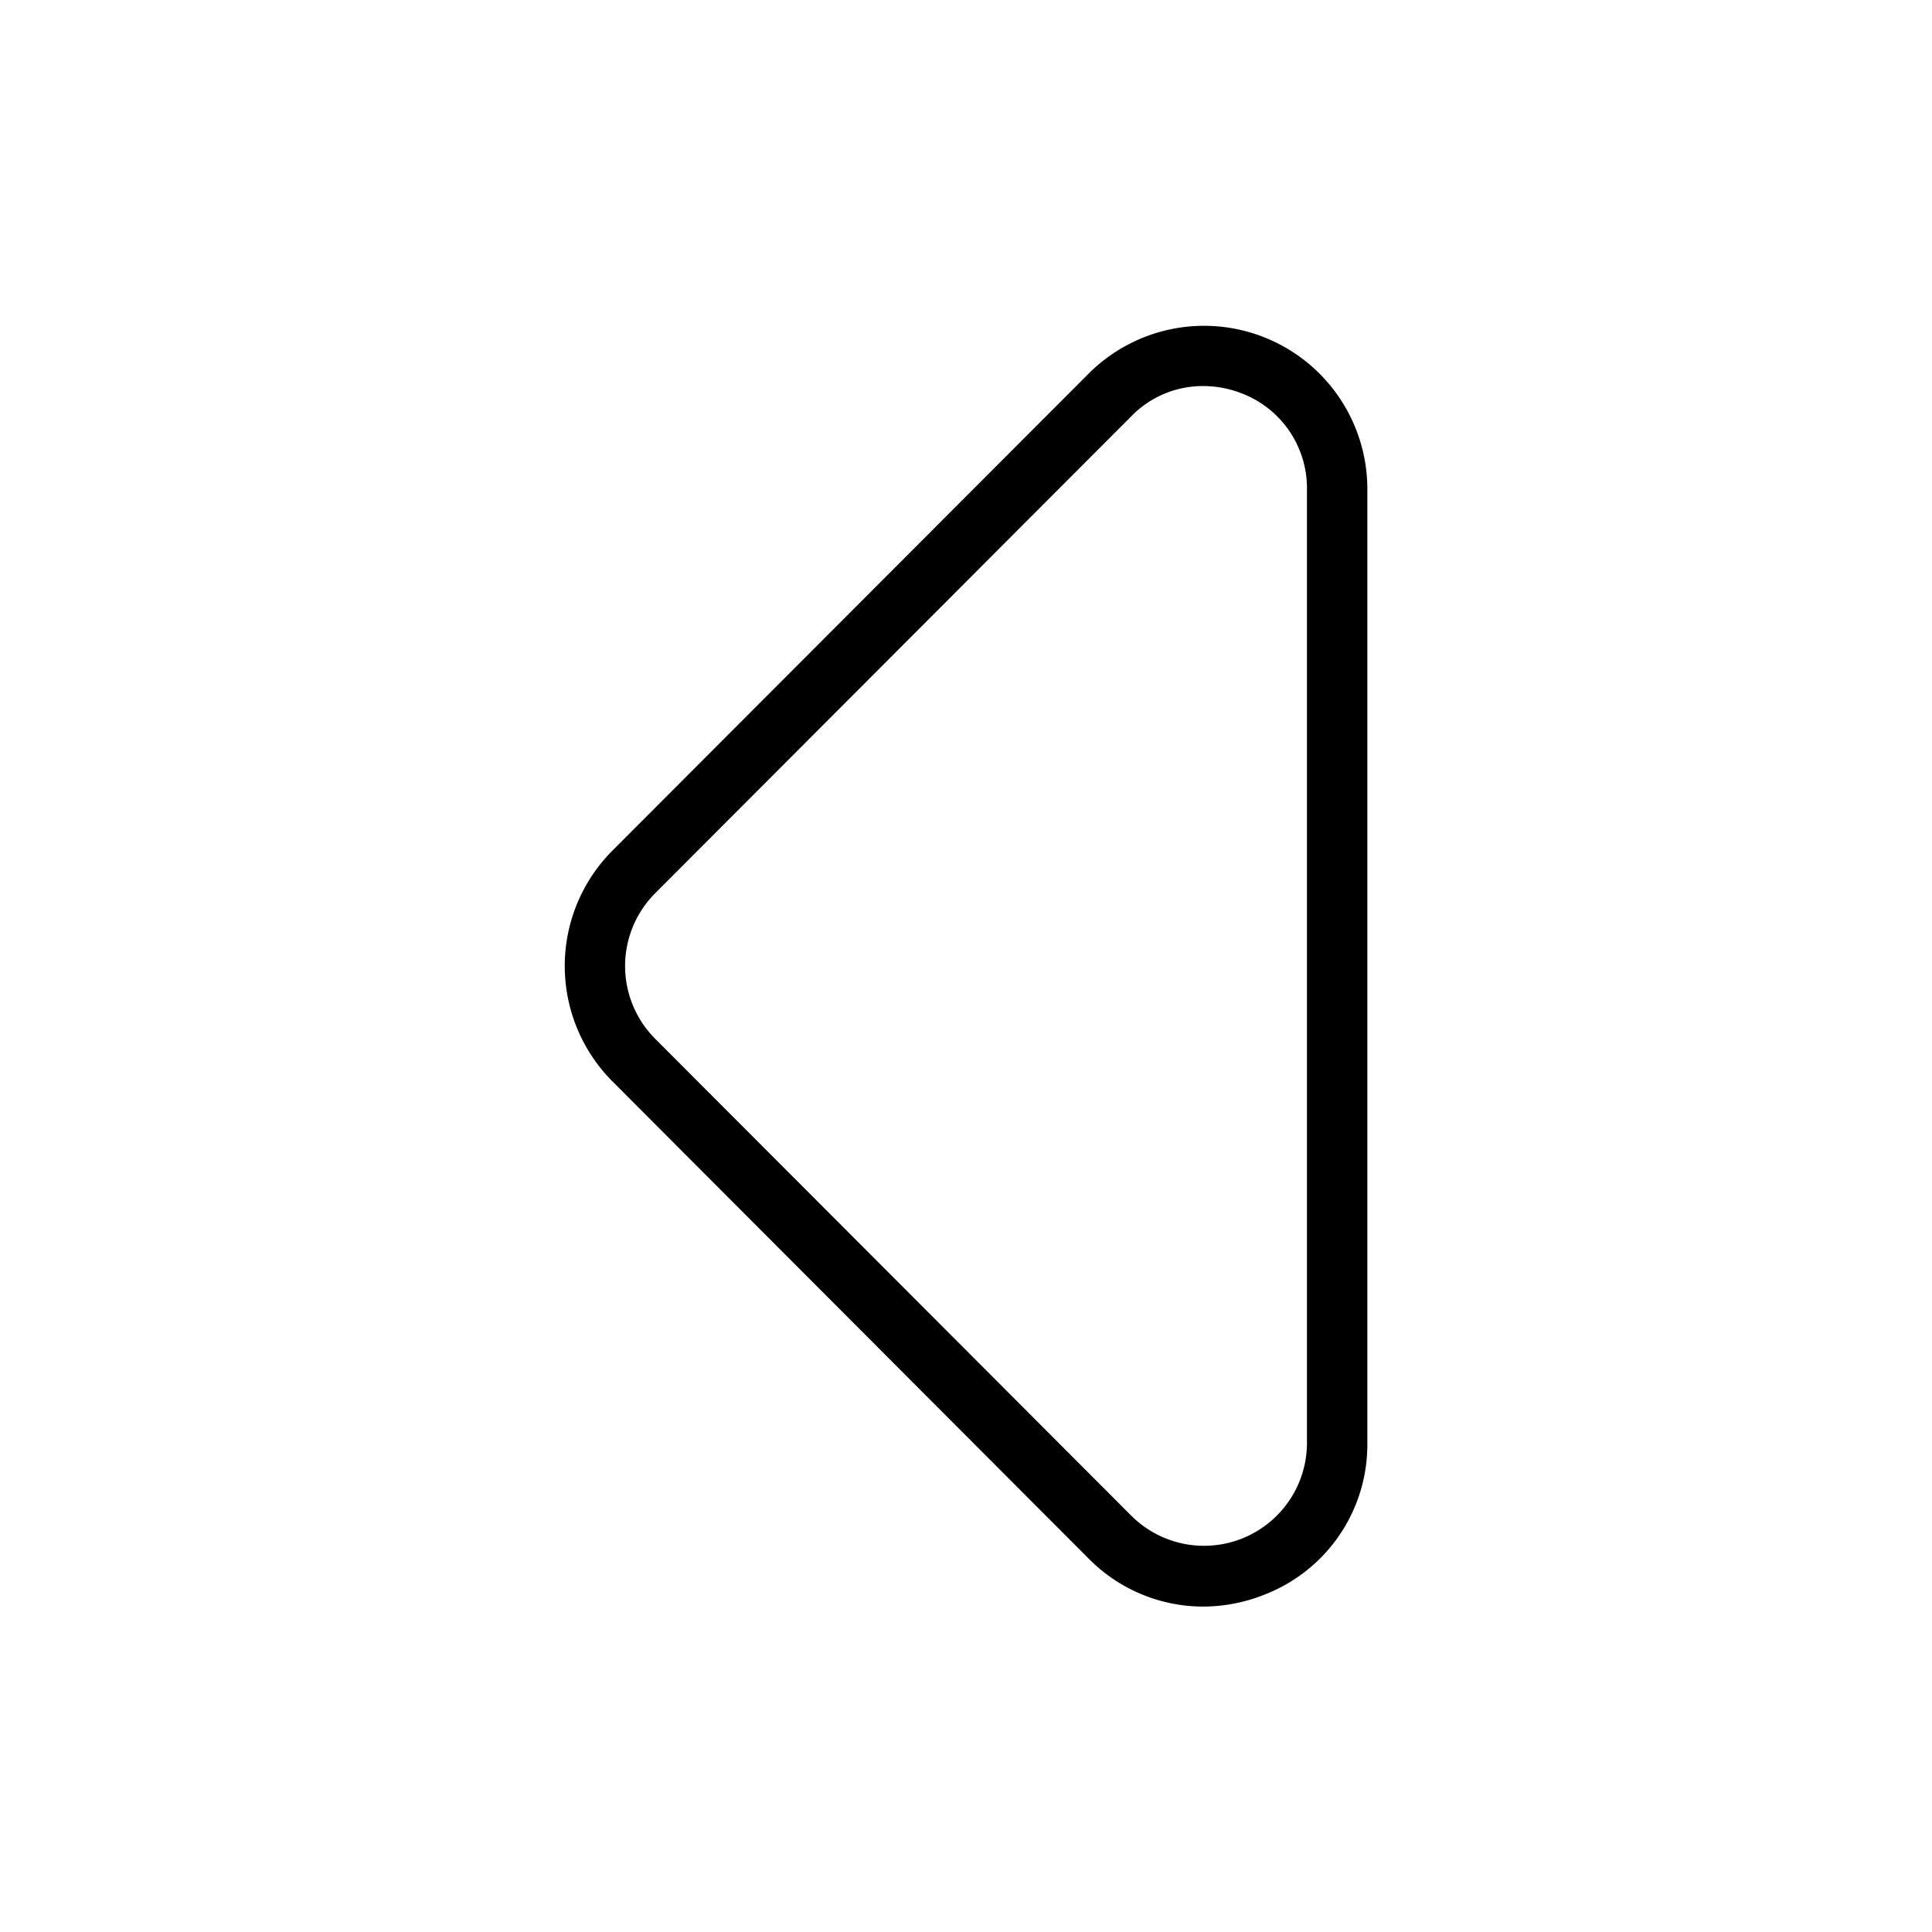<svg id="expand" height="512" viewBox="0 0 512 512" width="512" xmlns="http://www.w3.org/2000/svg"><path d="m318.81 425.76a42.69 42.69 0 0 1 -30.35-12.76l-126.17-126.43a43.33 43.33 0 0 1 0-61.14l126.17-126.38a43.27 43.27 0 0 1 73.9 30.57v252.76a42.63 42.63 0 0 1 -26.73 40 44 44 0 0 1 -16.82 3.38zm0-323.45a26.42 26.42 0 0 0 -19 8l-126.2 126.42a27.32 27.32 0 0 0 0 38.54l126.17 126.38a27.28 27.28 0 0 0 46.58-19.27v-252.76a26.91 26.91 0 0 0 -16.85-25.2 28.13 28.13 0 0 0 -10.69-2.11z"/></svg>